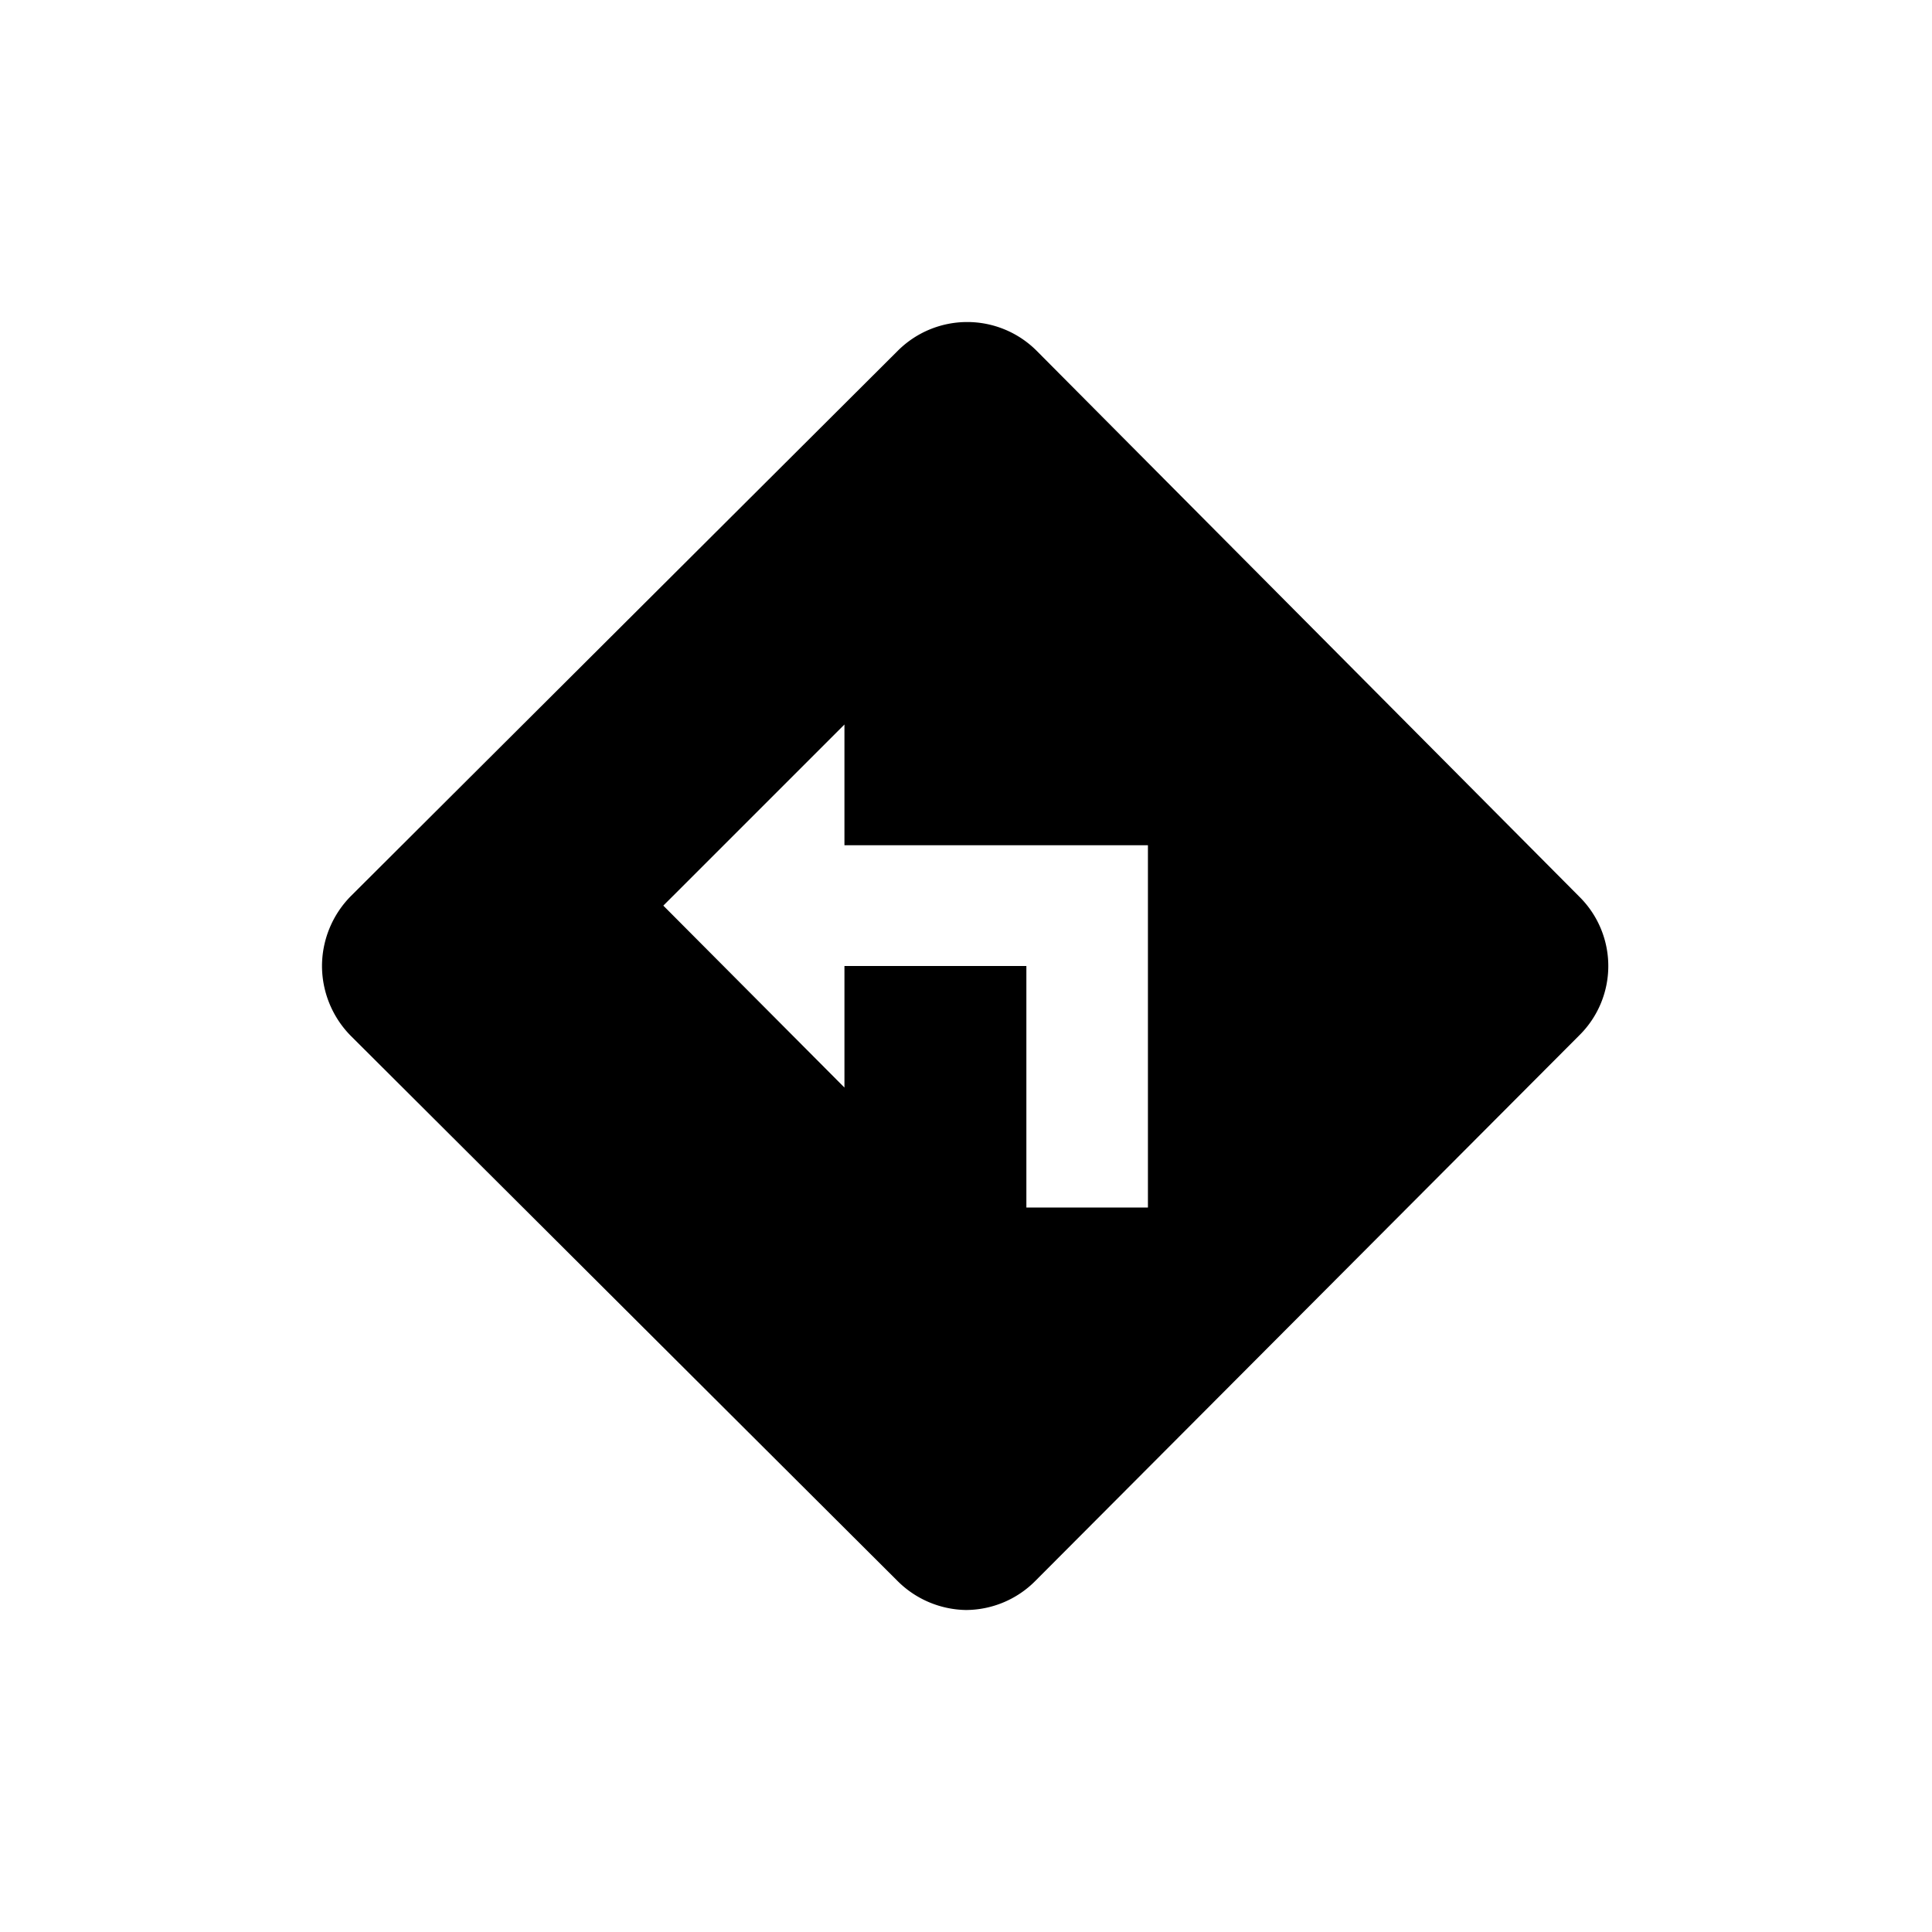 <svg id="Layer_1" data-name="Layer 1" xmlns="http://www.w3.org/2000/svg" viewBox="0 0 24 24"><path d="M4,12a1.24,1.24,0,0,0,.36.87l6.79,6.77A1.23,1.23,0,0,0,12,20h0a1.22,1.22,0,0,0,.86-.36l6.76-6.78a1.21,1.21,0,0,0,0-1.72L12.88,4.36a1.22,1.22,0,0,0-1.73,0L4.36,11.13A1.24,1.24,0,0,0,4,12Zm6.49,0v1.51L8.24,11.25,10.49,9v1.5h3.77V15H12.75V12Z"/></svg>